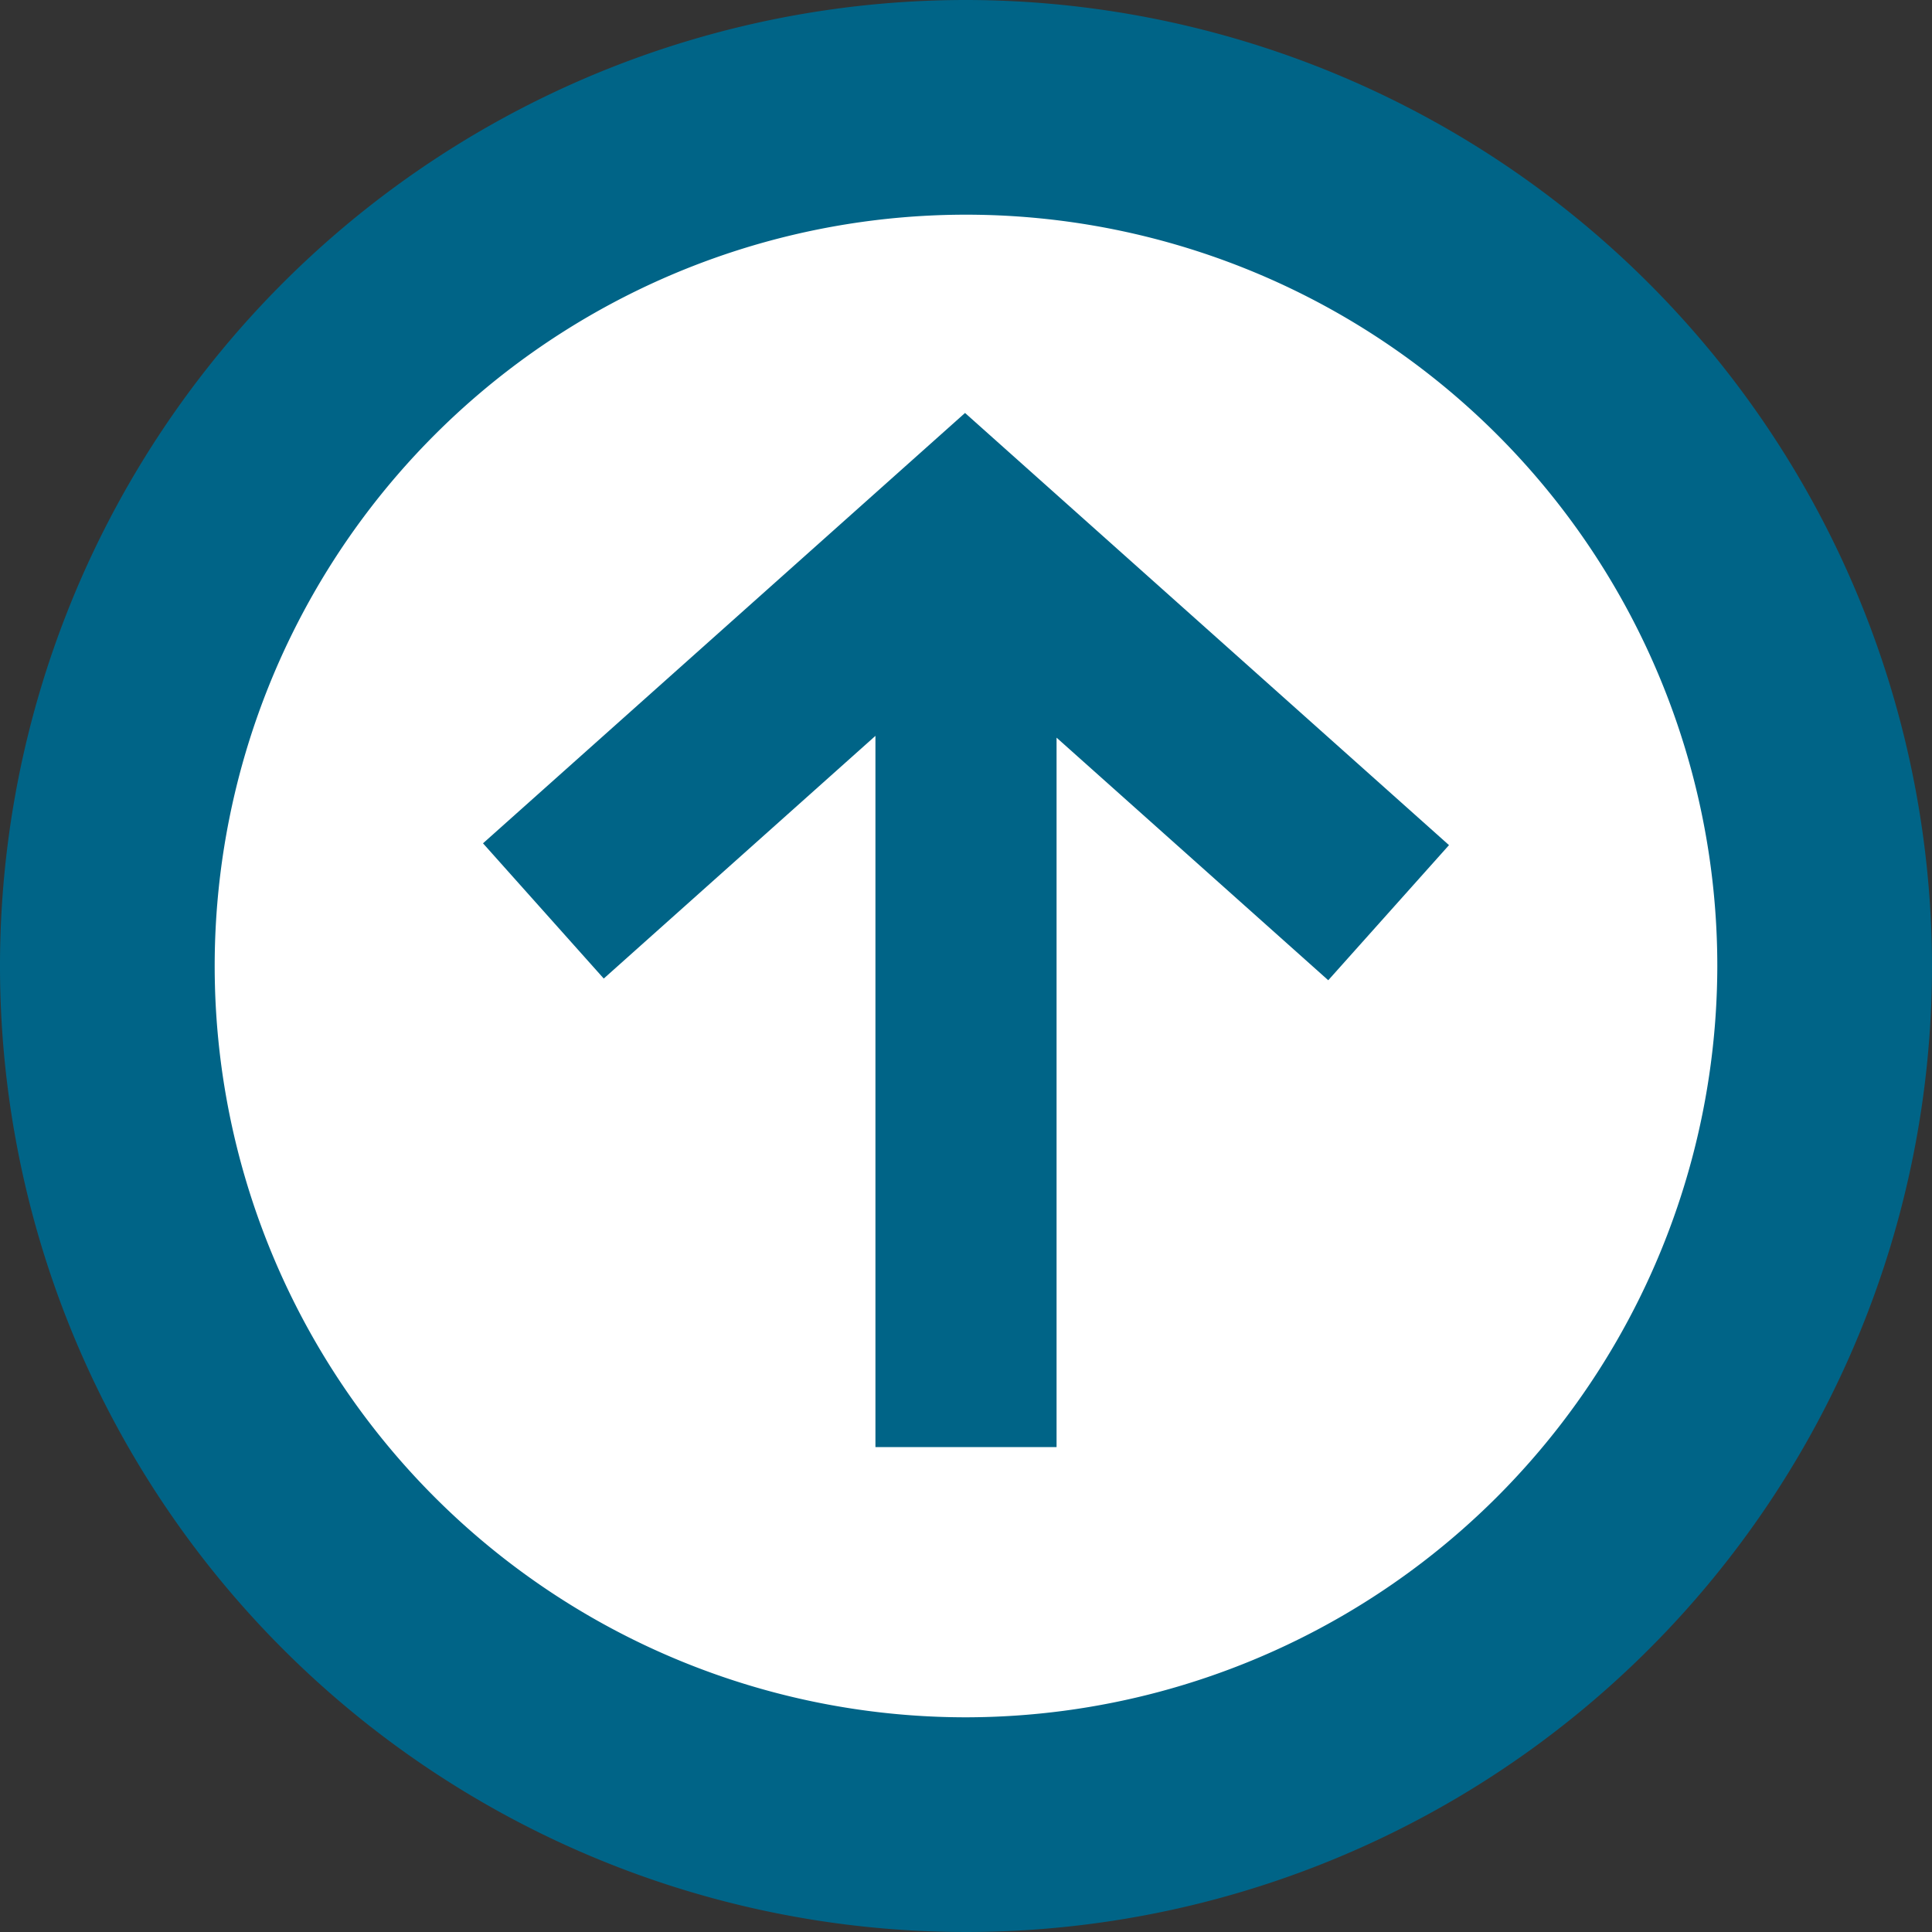 <svg id="Layer_1" data-name="Layer 1" xmlns="http://www.w3.org/2000/svg" viewBox="0 0 16 16">
  <rect x="0" y="0" width="16" height="16" fill="#333333" stroke="none"/>
  <circle cx="8" cy="8" r="6.563" fill="#fff"/>
  <rect y="-0.047" width="16" height="16" fill="none"/>
  <g>
    <path d="M8,0a8,8,0,1,0,8,8A8.009,8.009,0,0,0,8,0ZM8,14.222A6.222,6.222,0,1,1,14.222,8,6.23,6.23,0,0,1,8,14.222Z" fill="#006487"/>
    <polygon points="4 6.984 5 8.104 7.25 6.094 7.25 11.984 8.75 11.984 8.75 6.109 11 8.118 12 6.999 7.992 3.42 4 6.984" fill="#006487"/>
  </g>
</svg>
